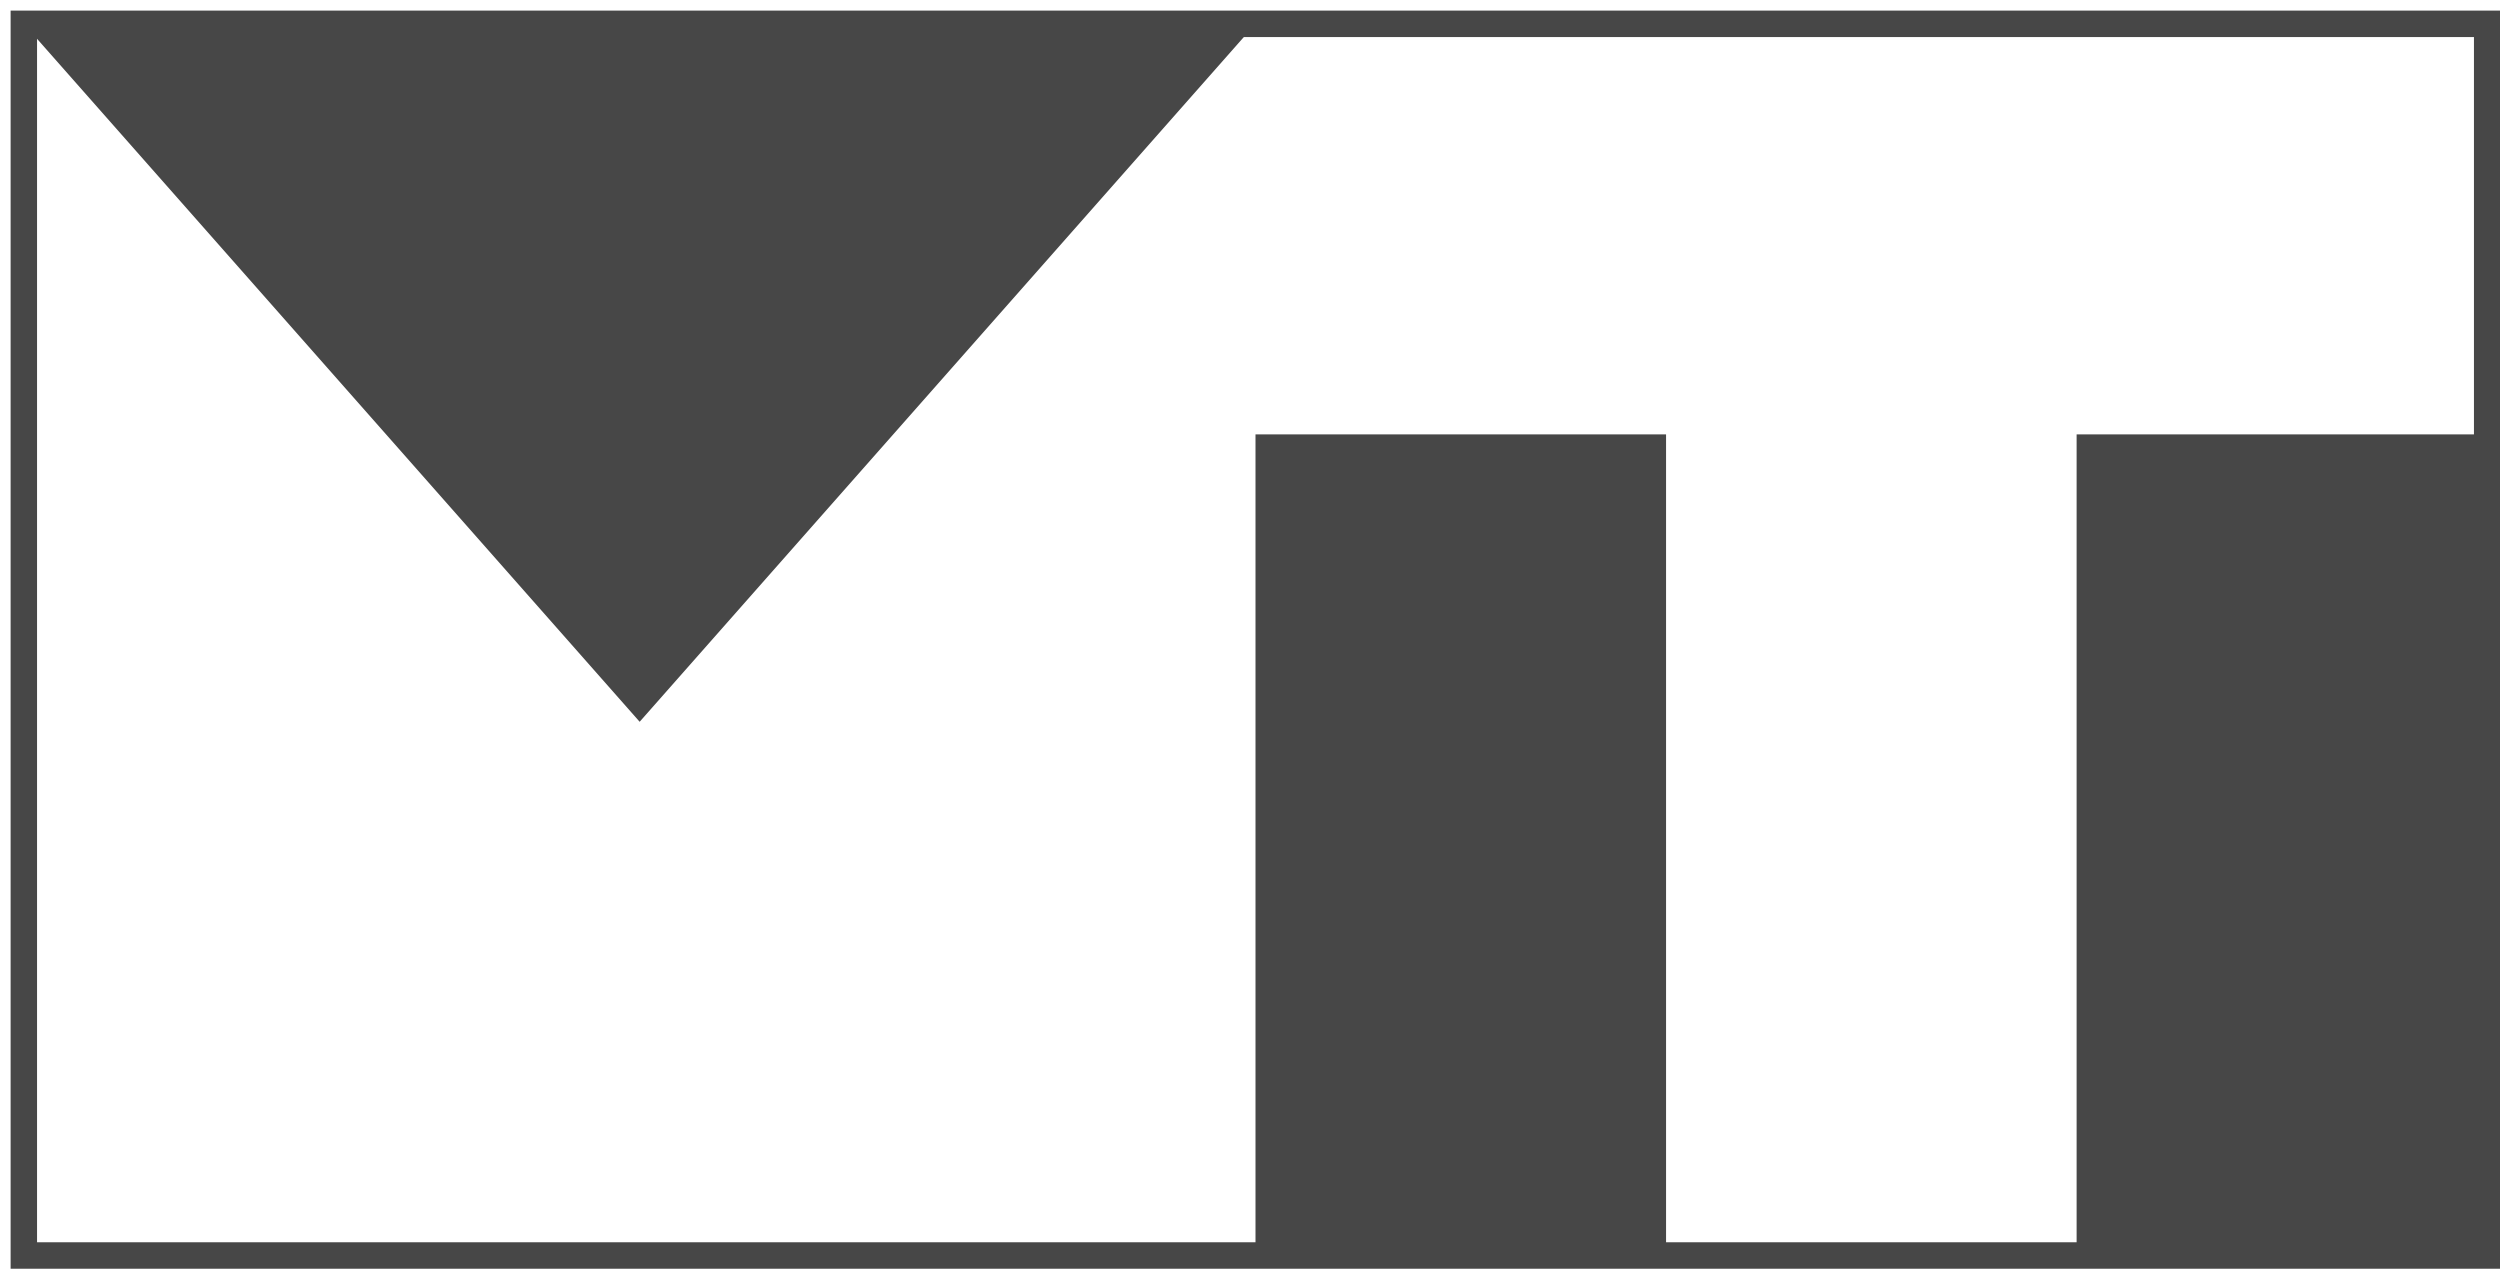 <svg width="100%" height="100%" viewBox="0 0 591 300" version="1.1" xmlns="http://www.w3.org/2000/svg"
     xml:space="preserve" style="fill-rule:evenodd;clip-rule:evenodd;stroke-linecap:round;stroke-miterlimit:1.5;"><g id="MT-logo"><path d="M587.967,296.801l-97.055,-0l-0,-194.112l97.055,0l0,194.112Zm-291.166,-194.112l97.055,0l0,194.112l-97.055,-0l-0,-194.112Z" style="fill:#474747;"/><path
        d="M151.217,170.628l145.584,-164.994l-291.167,-0l145.583,164.994Z" style="fill:#474747;"/>
    <rect x="5.634"
          y="5.634"
          width="582.334"
          height="291.167"
          style="fill:none;stroke:#474747;stroke-width:6.25px;"/></g></svg>